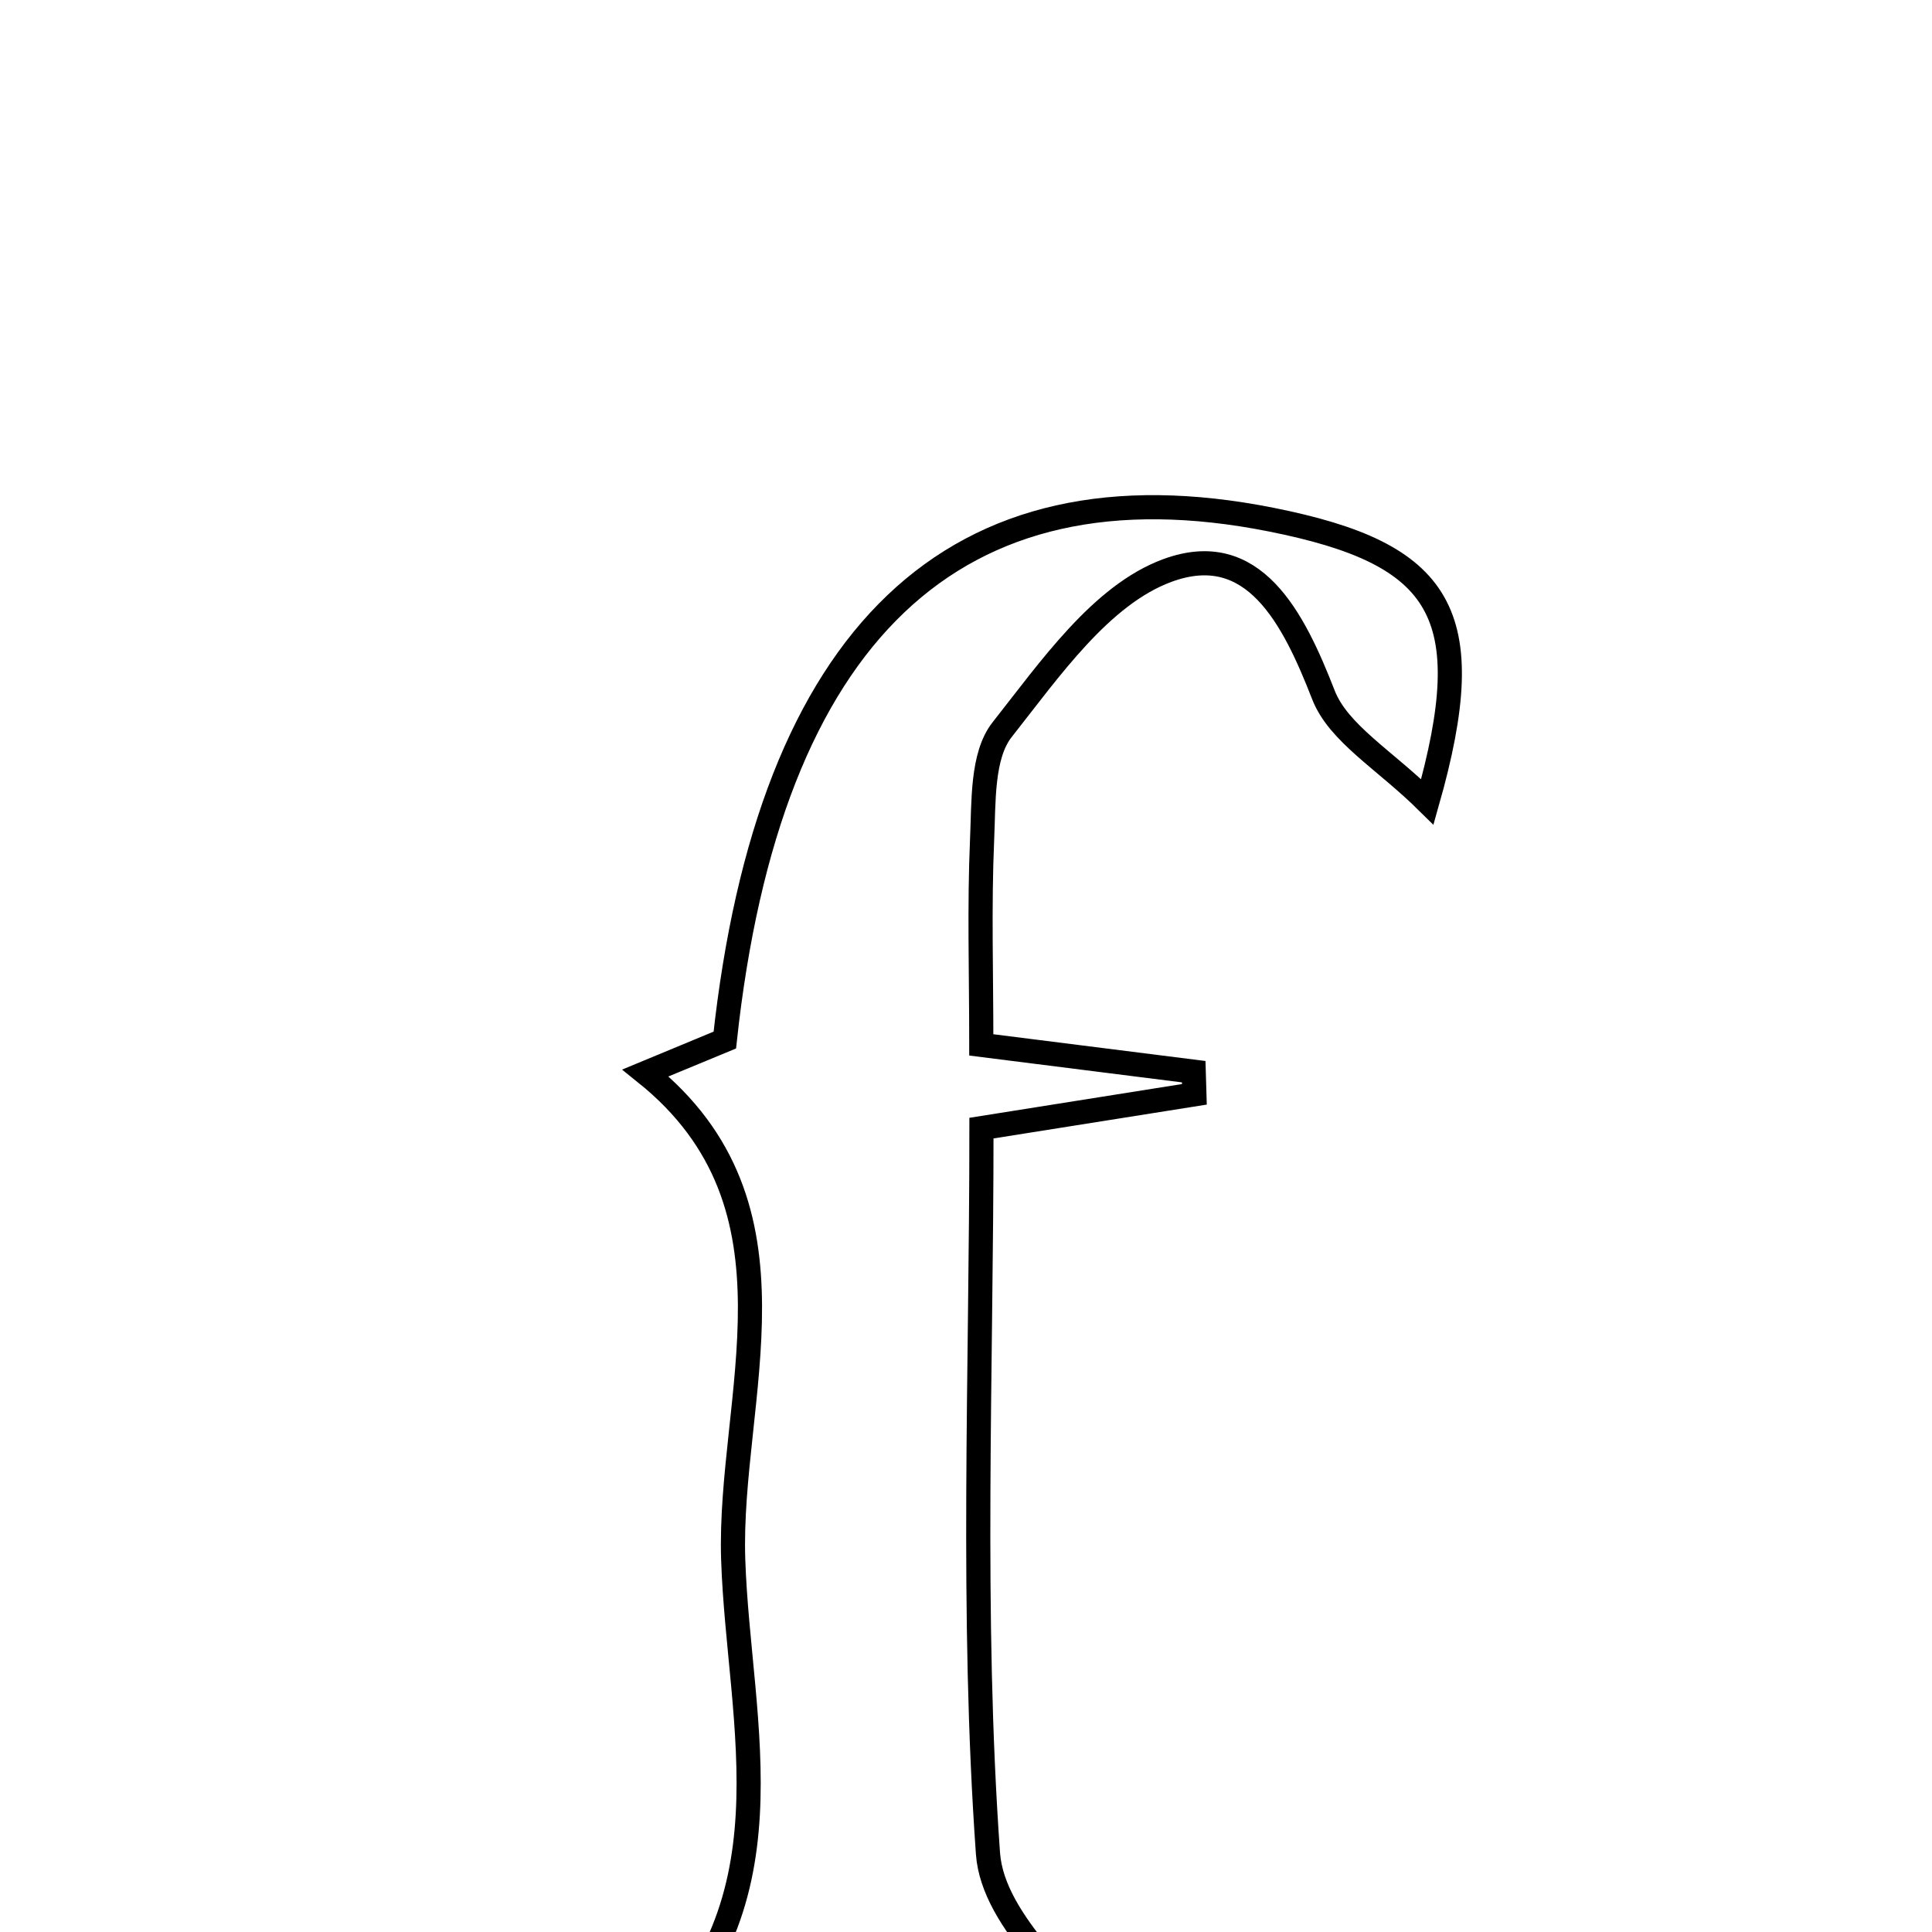 <svg xmlns="http://www.w3.org/2000/svg" viewBox="0.0 0.0 24.0 24.0" height="200px" width="200px"><path fill="none" stroke="black" stroke-width=".3" stroke-opacity="1.0"  filling="0" d="M15.791 6.455 C17.919 6.879 18.397 7.614 17.731 9.961 C17.202 9.438 16.627 9.111 16.44 8.632 C16.066 7.672 15.572 6.692 14.501 7.087 C13.679 7.39 13.041 8.314 12.449 9.064 C12.195 9.386 12.221 9.963 12.2 10.428 C12.164 11.256 12.19 12.087 12.19 12.98 C13.231 13.111 14.03 13.213 14.829 13.313 C14.832 13.407 14.834 13.5 14.837 13.594 C14.038 13.72 13.24 13.848 12.192 14.014 C12.192 17.063 12.062 20.057 12.273 23.025 C12.336 23.894 13.368 24.694 13.938 25.5 C12.165 25.5 10.141 25.5 7.865 25.5 C9.937 23.727 9.176 21.438 9.108 19.371 C9.043 17.366 10.092 14.992 8.018 13.328 C8.185 13.258 8.6 13.087 9.004 12.92 C9.55 7.869 11.863 5.673 15.791 6.455"></path></svg>